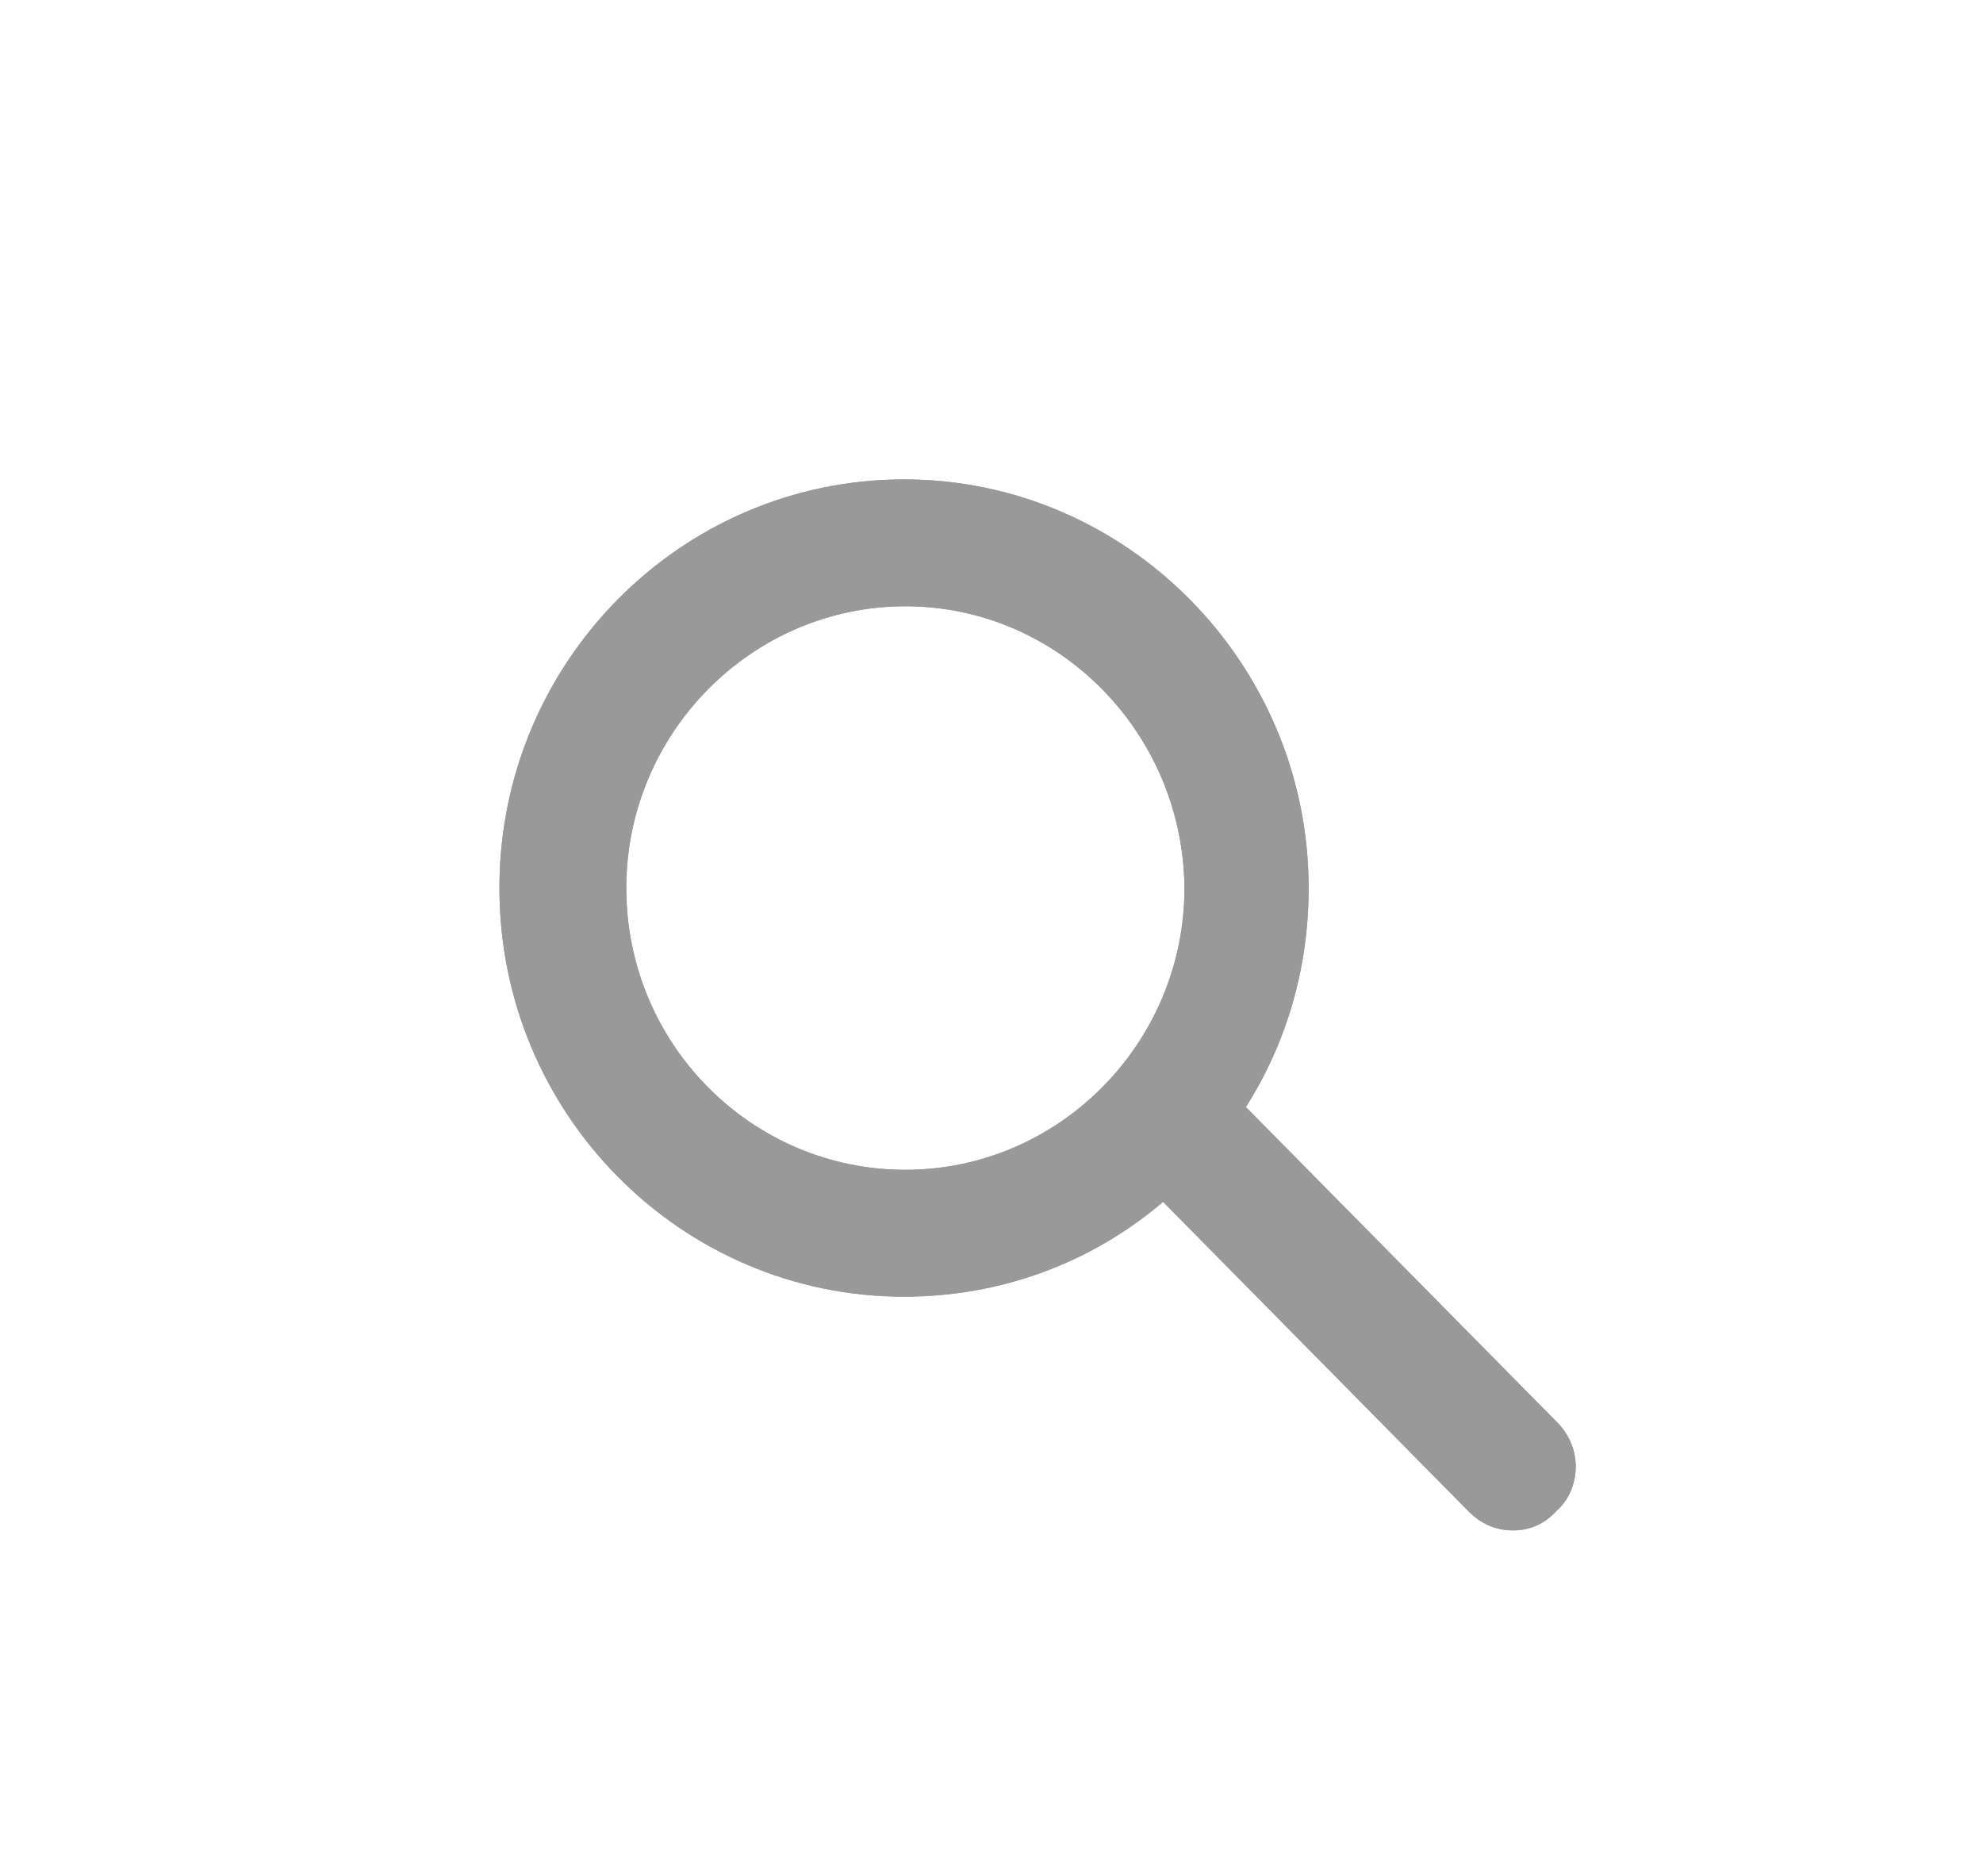 <?xml version="1.0" encoding="utf-8"?>
<!-- Generator: Adobe Illustrator 18.1.1, SVG Export Plug-In . SVG Version: 6.00 Build 0)  -->
<svg version="1.1" id="suche" xmlns="http://www.w3.org/2000/svg" xmlns:xlink="http://www.w3.org/1999/xlink" x="0px" y="0px"
	 viewBox="-360 314.5 148.5 140.5" enable-background="new -360 314.5 148.5 140.5" xml:space="preserve">
<g>
    <g>
        <path fill="#999999" d="M-246.7,429.1c-1.3,0-2.4-0.5-3.3-1.4l-22.9-23.2c-5.4,4.6-12.2,7.1-19.4,7.1c-16.7,0-30.3-13.7-30.3-30.6
        c0-16.9,13.6-30.6,30.3-30.6S-262,364.2-262,381c0,5.9-1.6,11.5-4.7,16.4l23.3,23.6c0.9,0.9,1.4,2.1,1.4,3.3c0,1.3-0.5,2.5-1.4,3.3
        C-244.3,428.6-245.4,429.1-246.7,429.1z M-292.2,359.9c-11.5,0-20.9,9.5-20.9,21.1c0,11.7,9.4,21.1,20.9,21.1
        c11.5,0,20.9-9.5,20.9-21.1C-271.4,369.4-280.7,359.9-292.2,359.9z"/>
    </g>
    <g>
       <path fill="#999999" d="M-246.7,429.1c-1.3,0-2.4-0.5-3.3-1.4l-22.9-23.2c-5.4,4.6-12.2,7.1-19.4,7.1c-16.7,0-30.3-13.7-30.3-30.6
        c0-16.9,13.6-30.6,30.3-30.6S-262,364.2-262,381c0,5.9-1.6,11.5-4.7,16.4l23.3,23.6c0.9,0.9,1.4,2.1,1.4,3.3c0,1.3-0.5,2.5-1.4,3.3
        C-244.3,428.6-245.4,429.1-246.7,429.1z M-292.2,359.9c-11.5,0-20.9,9.5-20.9,21.1c0,11.7,9.4,21.1,20.9,21.1
        c11.5,0,20.9-9.5,20.9-21.1C-271.4,369.4-280.7,359.9-292.2,359.9z"/>
    </g>
</g>
</svg>
